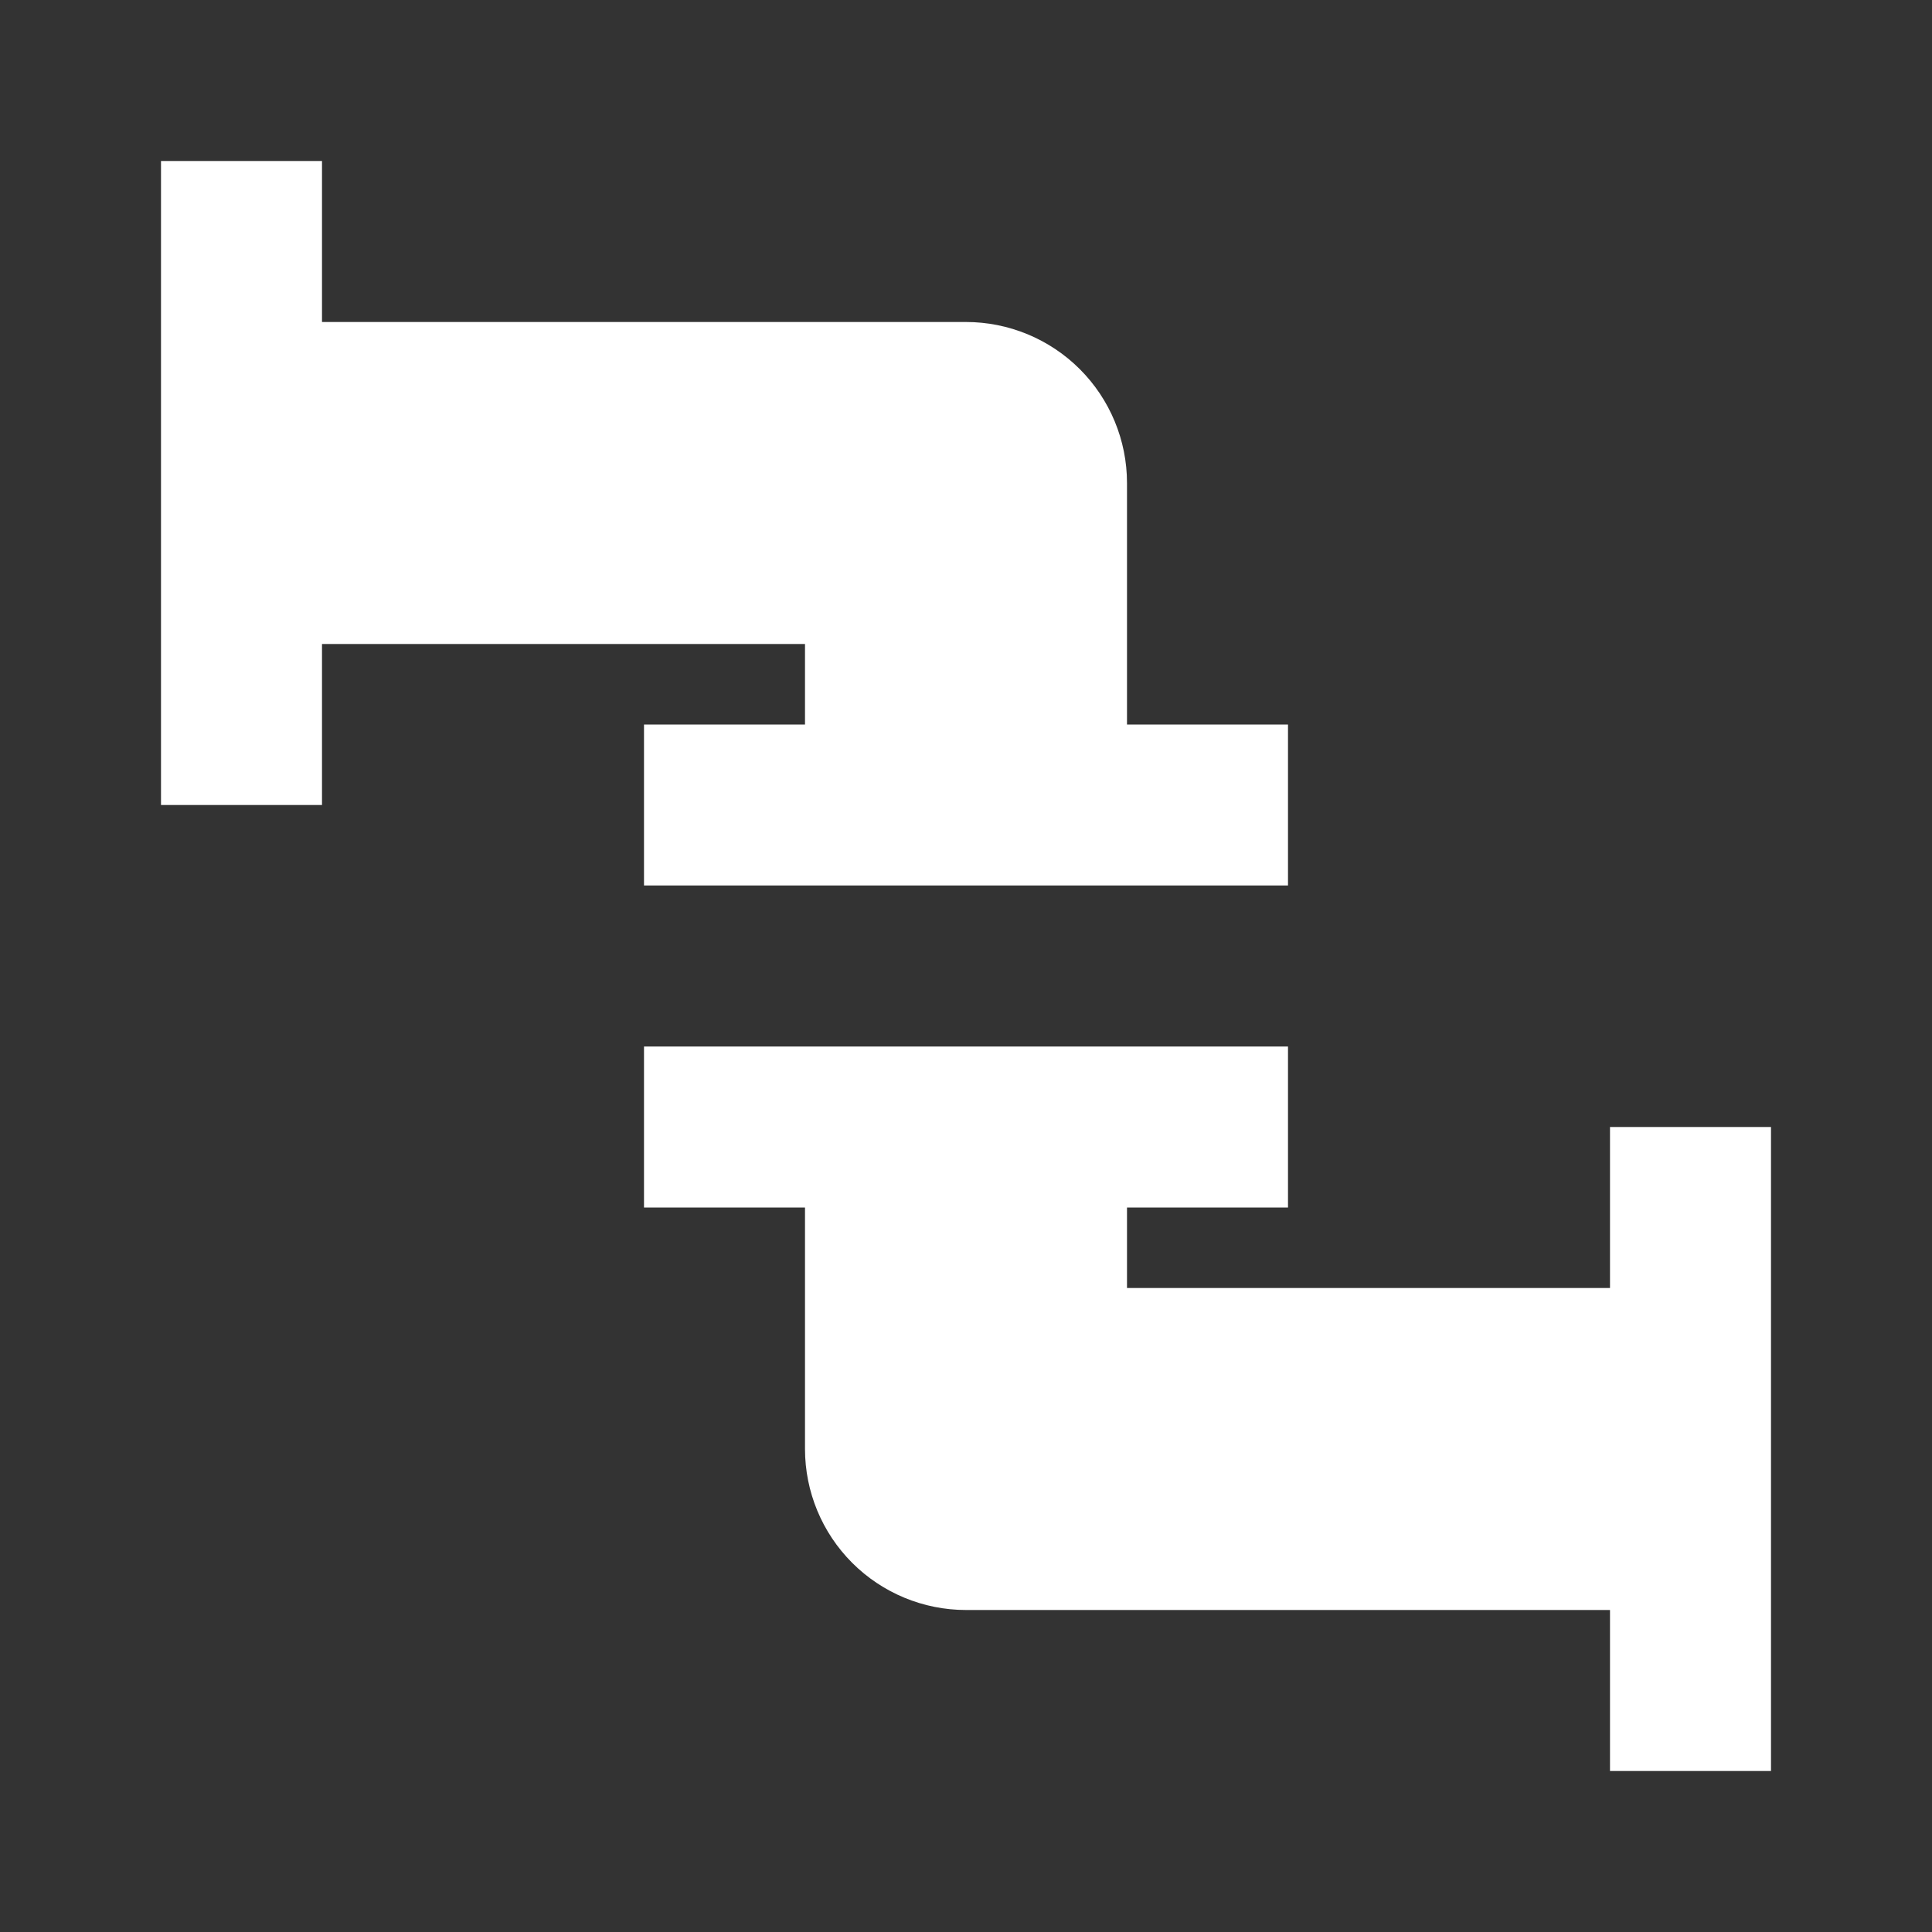 <svg width="24" height="24" viewBox="0 0 24 24" fill="none" xmlns="http://www.w3.org/2000/svg">
<rect x="0" y="0" width="24" height="24" fill="#333333" stroke="none"/>
<path d="M16 9V11H8V9H10V8H4V10H2V2H4V4H12C12.53 4 13.039 4.211 13.414 4.586C13.789 4.961 14 5.47 14 6V9H16ZM10 15V18C10 18.53 10.211 19.039 10.586 19.414C10.961 19.789 11.47 20 12 20H20V22H22V14H20V16H14V15H16V13H8V15H10Z" fill="white"/>
</svg>
